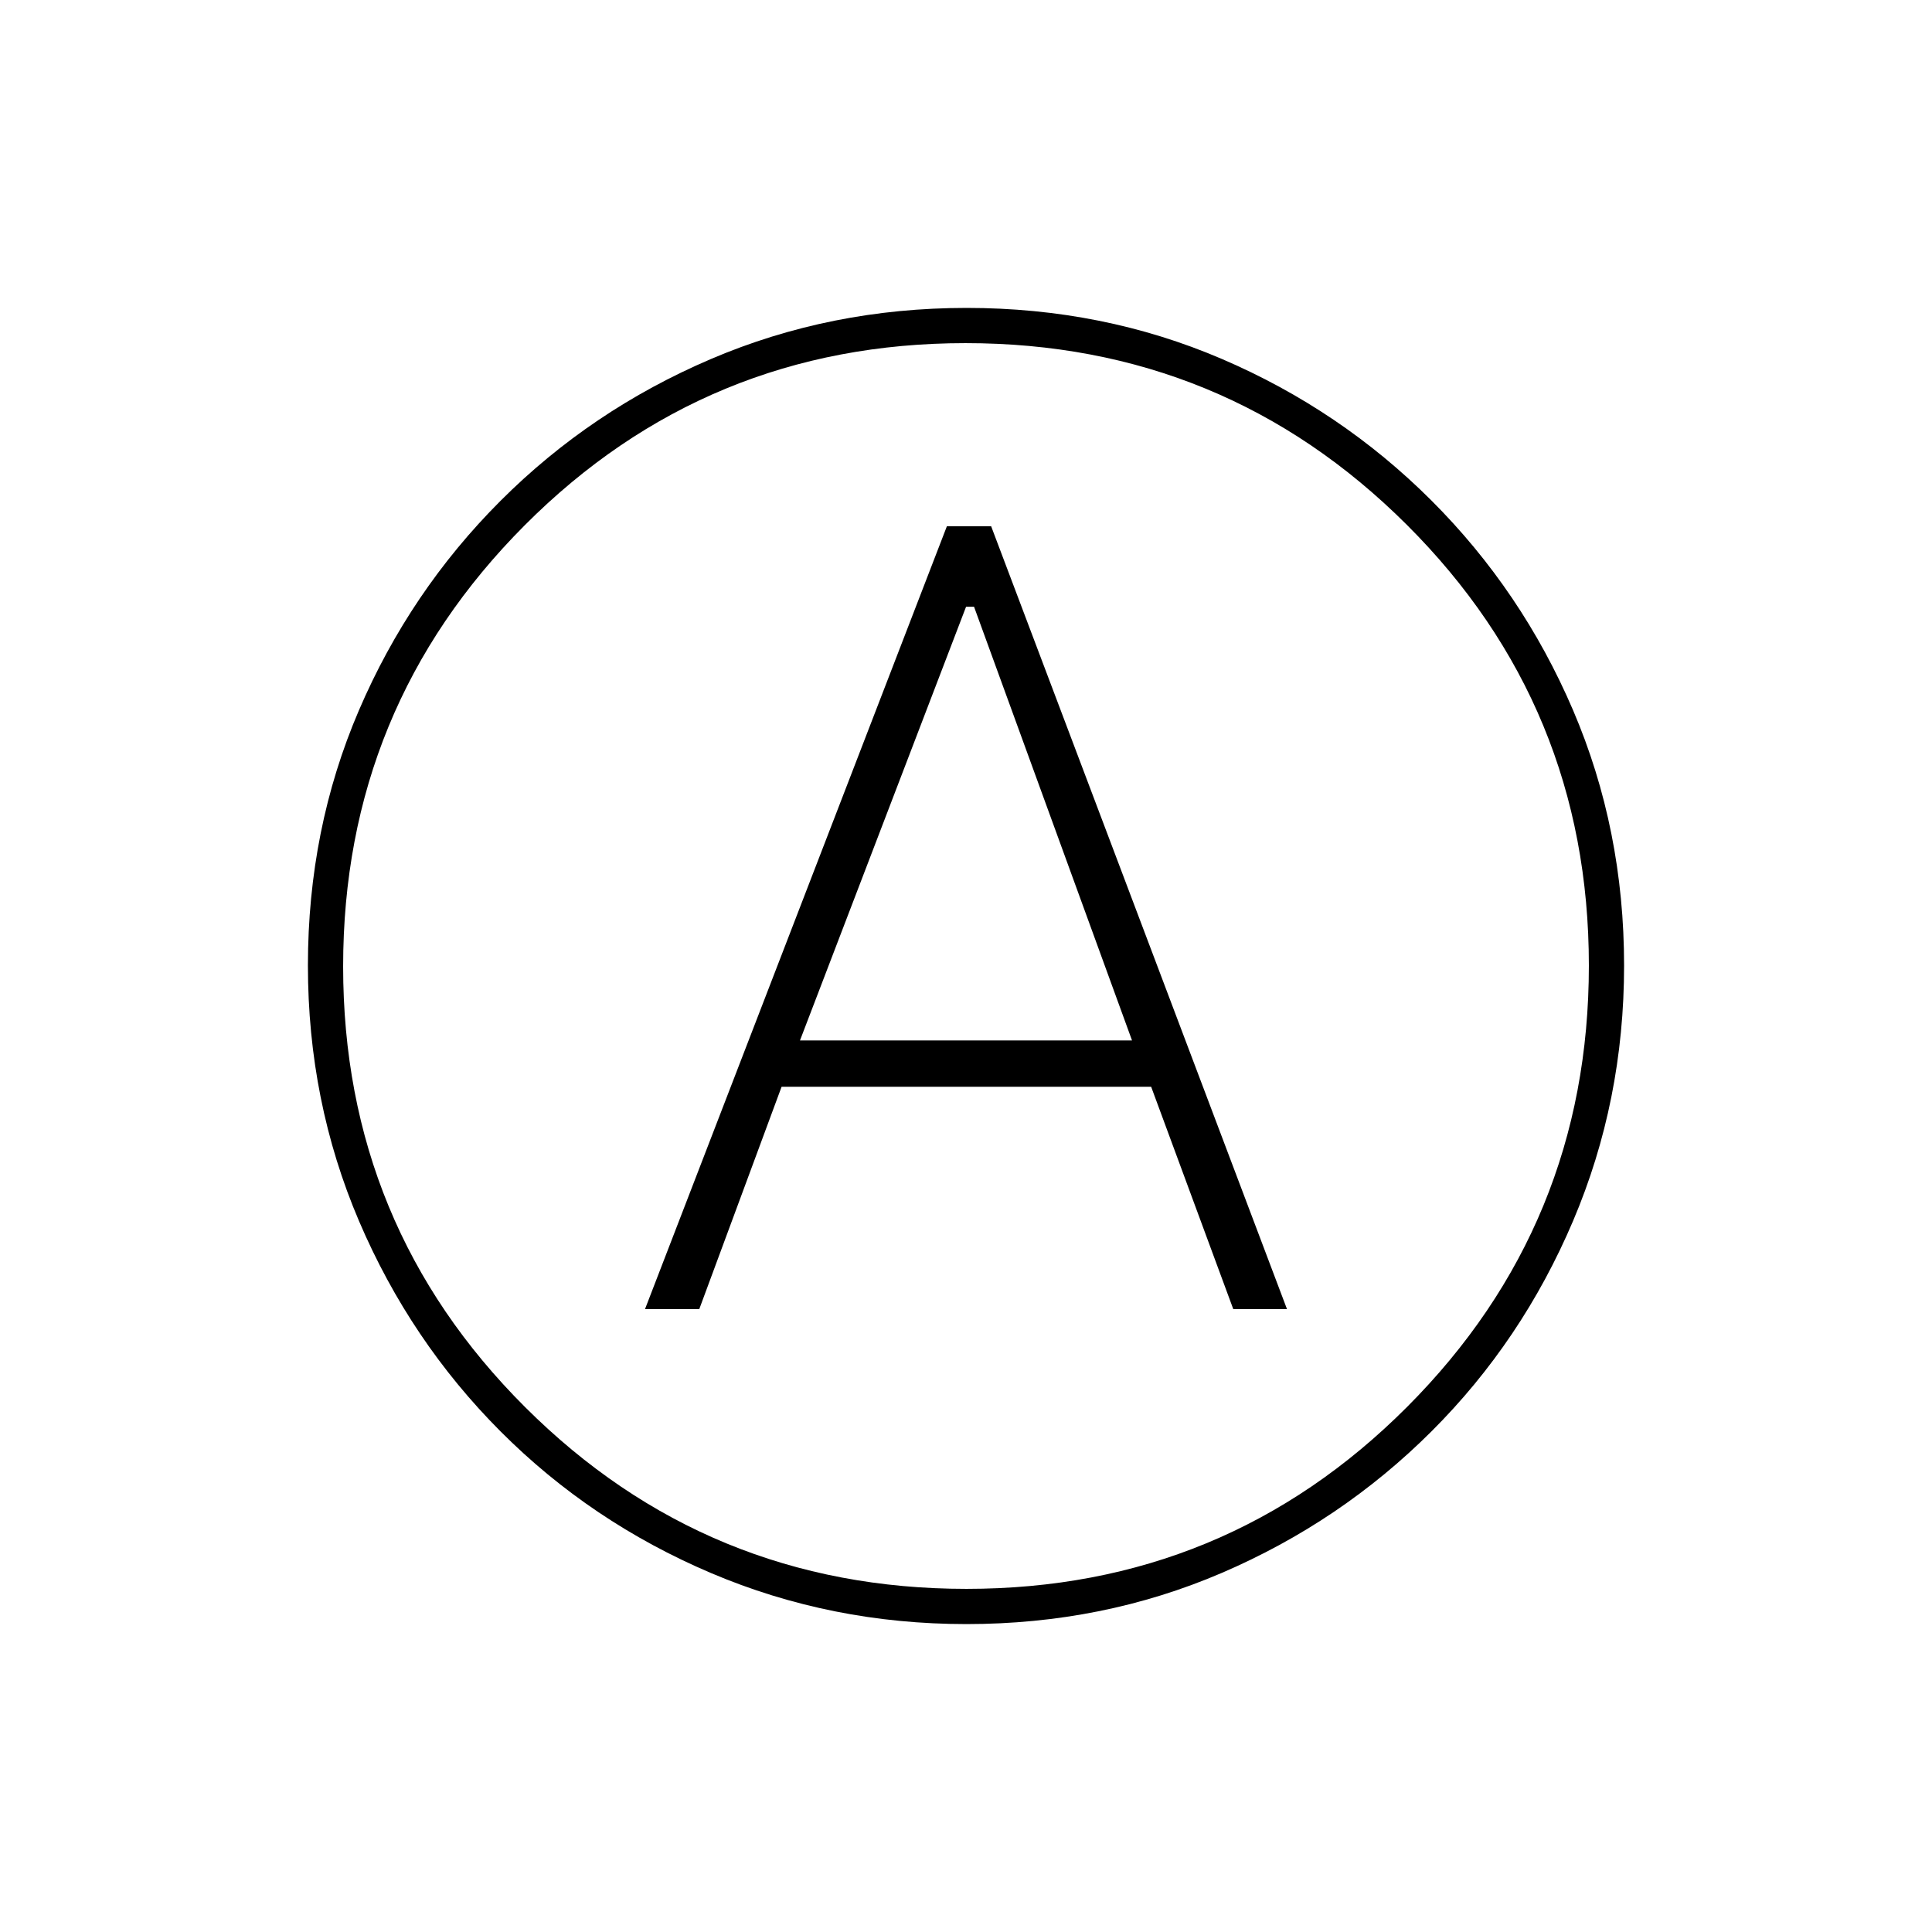 <svg xmlns="http://www.w3.org/2000/svg" height="20" viewBox="0 -960 960 960" width="20"><path d="M320.5-309.5h26.96L388.37-420H572l40.81 110.5h26.69l-147-389h-22l-150 389Zm77-133.5 82.53-215.5H484L562.5-443h-165Zm82.7 290q-67.2 0-126.87-25.35T248.76-248.7q-44.91-45-70.33-104.48Q153-412.66 153-480.28q0-67.72 25.35-126.78 25.35-59.07 70.35-104.08 45-45.01 104.48-70.43Q412.66-807 480.28-807q67.72 0 126.81 25.34 59.1 25.34 104.13 70.31 45.03 44.97 70.41 104.21Q807-547.9 807-480.2q0 67.2-25.35 126.87T711.3-248.76q-45 44.91-104.2 70.33Q547.9-153 480.2-153Zm-.2-327Zm.23 309.5q128.77 0 219.02-90.48t90.25-219.25q0-128.77-90.48-219.02T479.77-789.5q-128.77 0-219.02 90.48T170.5-479.77q0 128.77 90.48 219.02t219.25 90.25Z"/></svg>